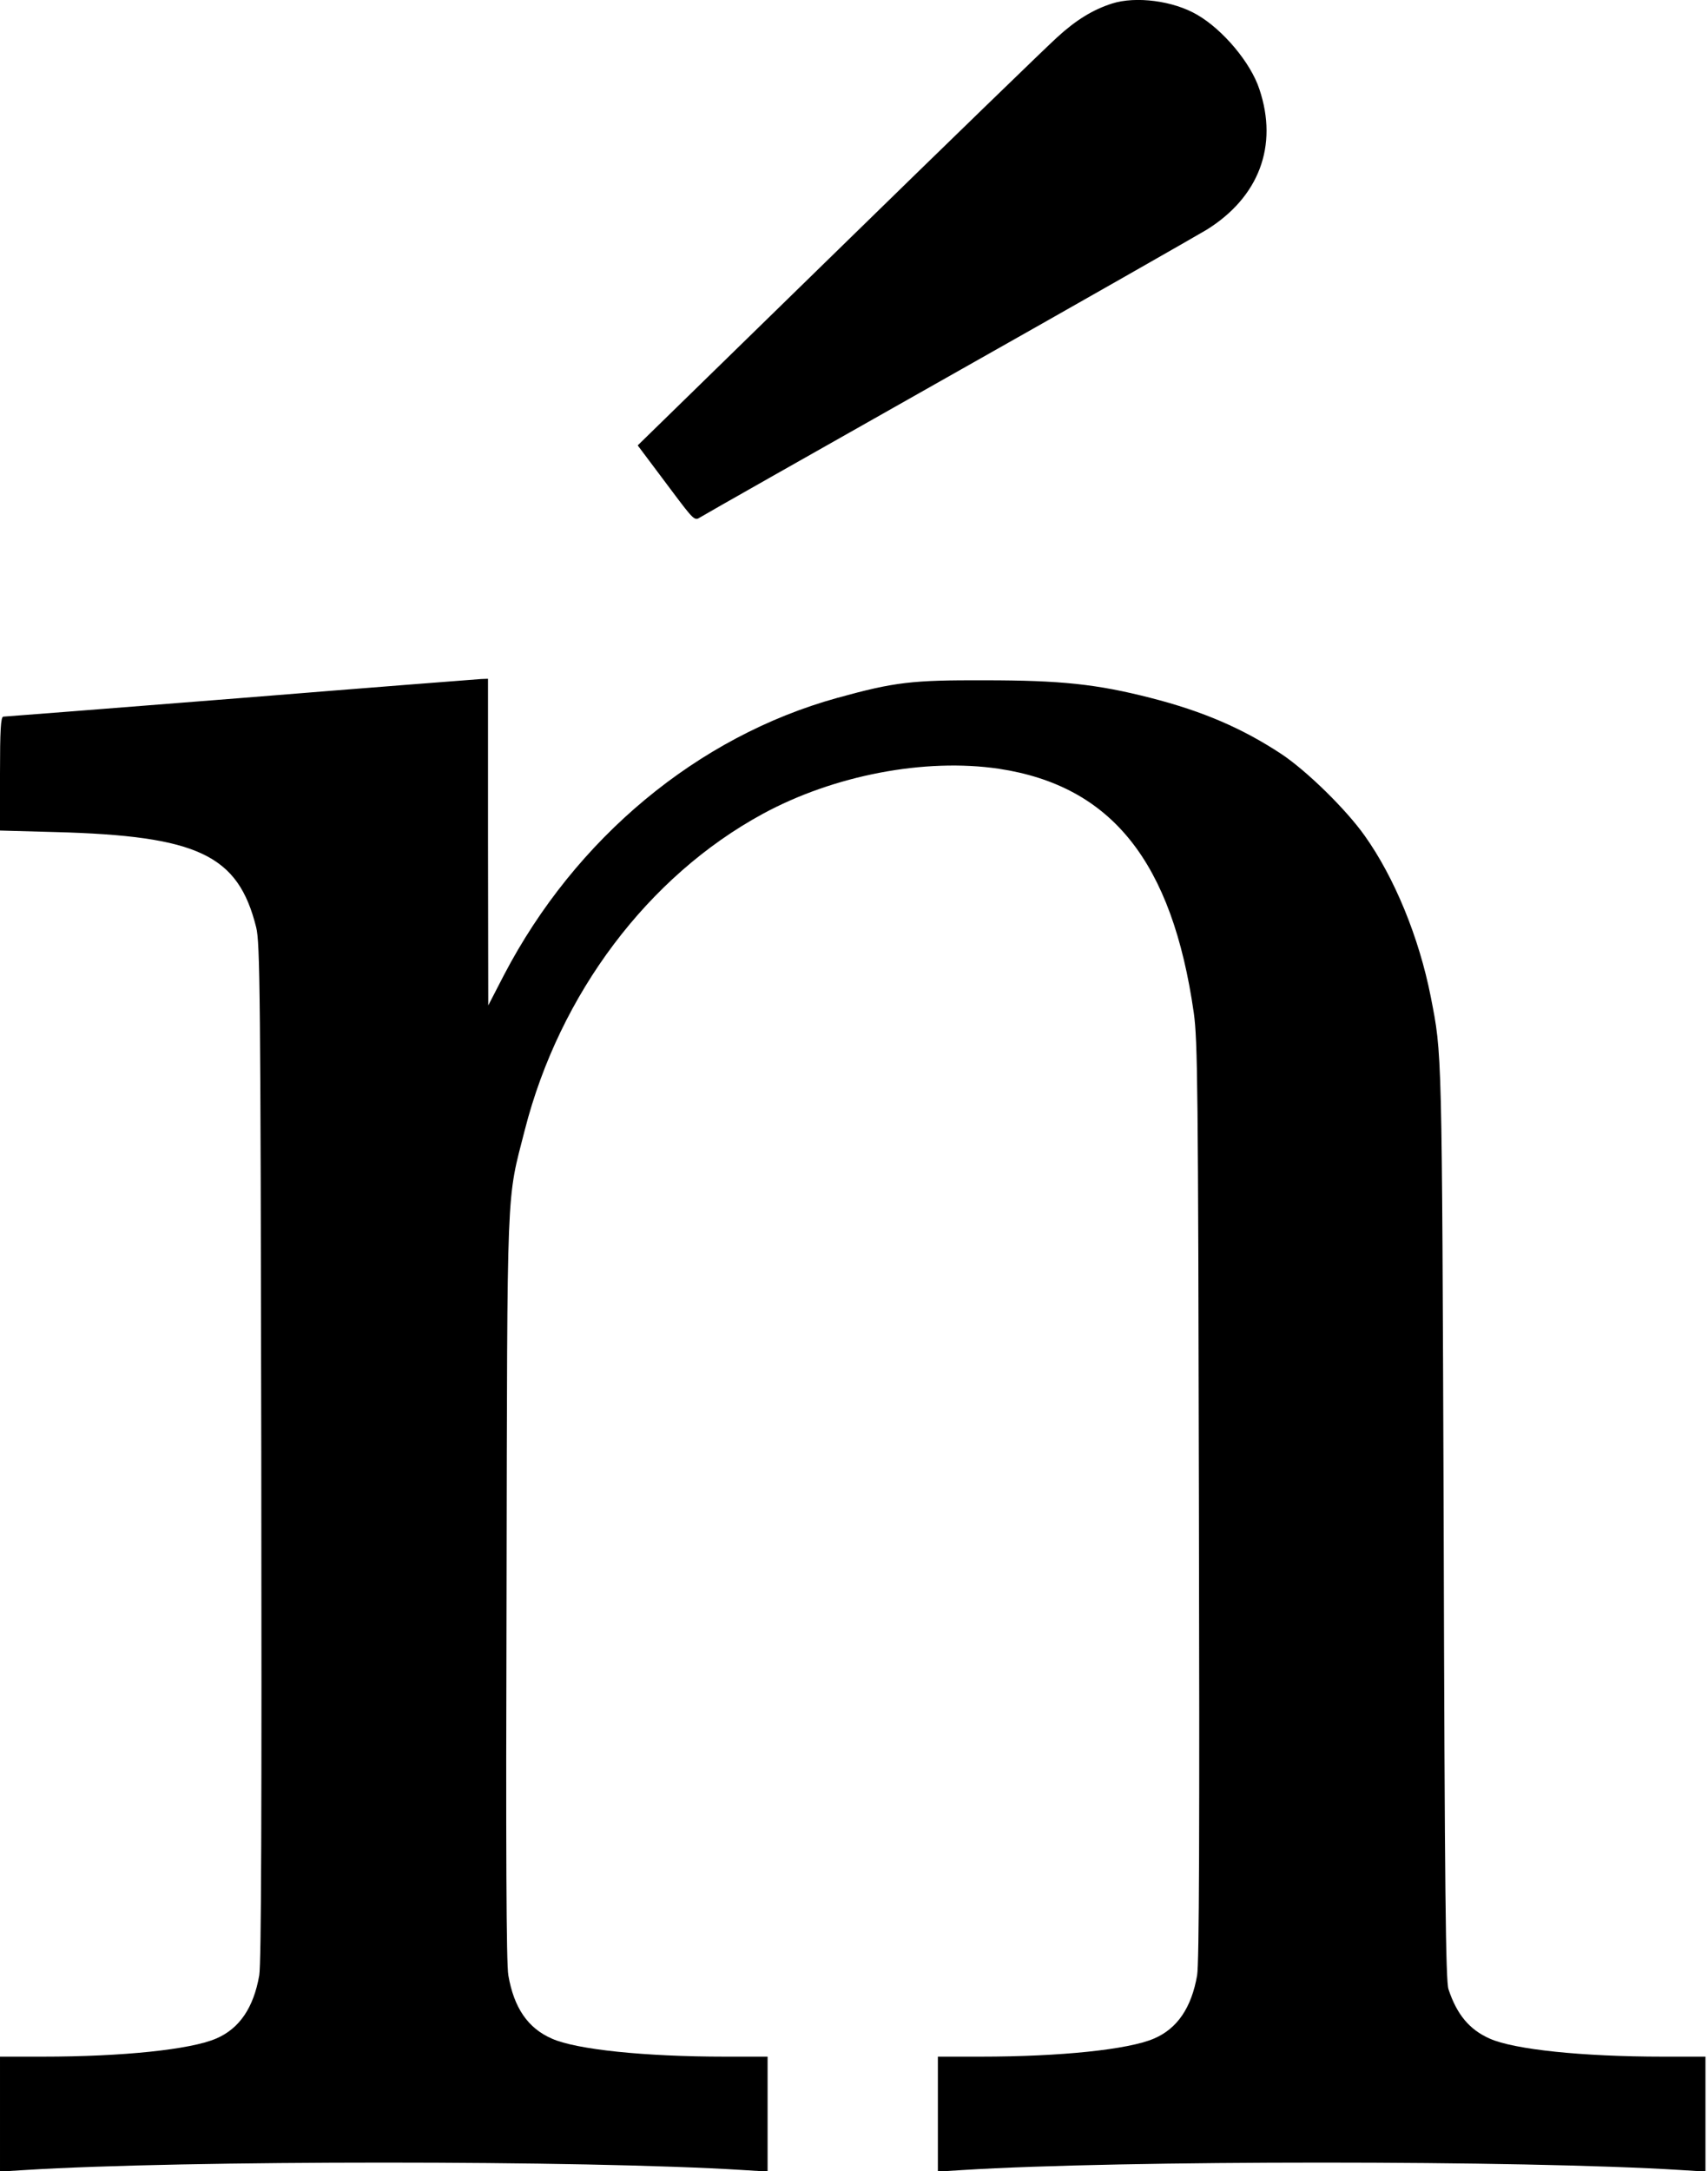<?xml version="1.0" standalone="no"?>
<!DOCTYPE svg PUBLIC "-//W3C//DTD SVG 20010904//EN"
 "http://www.w3.org/TR/2001/REC-SVG-20010904/DTD/svg10.dtd">
<svg version="1.0" xmlns="http://www.w3.org/2000/svg"
 width="672pt" height="854pt" viewBox="0 0 672 854"
 preserveAspectRatio="xMidYMid meet">
<g transform="translate(0,854) scale(0.1,-0.1)"
fill="#000000" stroke="none">
<path d="M4375 8526 c-75 -24 -142 -65 -216 -133 -41 -37 -429 -413 -862 -836
l-788 -769 24 -32 c13 -17 63 -84 111 -148 84 -112 89 -117 109 -104 12 8 450
256 972 551 523 295 982 557 1022 581 206 128 283 330 208 553 -34 104 -143
234 -245 293 -94 55 -241 74 -335 44z"/>
<path d="M945 5794 c-506 -40 -926 -73 -932 -73 -10 -1 -13 -53 -13 -224 l0
-224 218 -6 c562 -15 719 -90 790 -375 15 -61 17 -251 20 -2062 2 -1428 0
-2013 -8 -2060 -22 -127 -78 -210 -170 -249 -100 -43 -366 -71 -682 -71 l-168
0 0 -226 0 -226 98 6 c617 39 2207 39 2825 0 l97 -6 0 226 0 226 -167 0 c-317
0 -586 28 -682 71 -94 41 -149 121 -171 249 -8 47 -10 482 -7 1525 3 1622 -1
1515 72 1801 137 535 485 997 935 1242 281 153 640 221 930 178 444 -67 682
-366 767 -961 15 -109 17 -289 20 -1920 3 -1296 1 -1818 -7 -1865 -22 -127
-78 -210 -170 -249 -100 -43 -366 -71 -682 -71 l-168 0 0 -226 0 -226 98 6
c617 39 2207 39 2825 0 l97 -6 0 226 0 226 -167 0 c-317 0 -586 28 -682 71
-79 35 -129 94 -162 194 -11 32 -15 379 -19 1840 -7 1880 -6 1834 -51 2065
-46 233 -143 469 -260 633 -73 103 -226 253 -326 320 -153 101 -309 169 -517
222 -211 54 -353 69 -651 69 -288 1 -355 -7 -580 -69 -550 -152 -1031 -552
-1312 -1090 l-62 -120 -1 643 0 642 -27 -1 c-16 -1 -442 -34 -948 -75z"/>
</g>
</svg>

